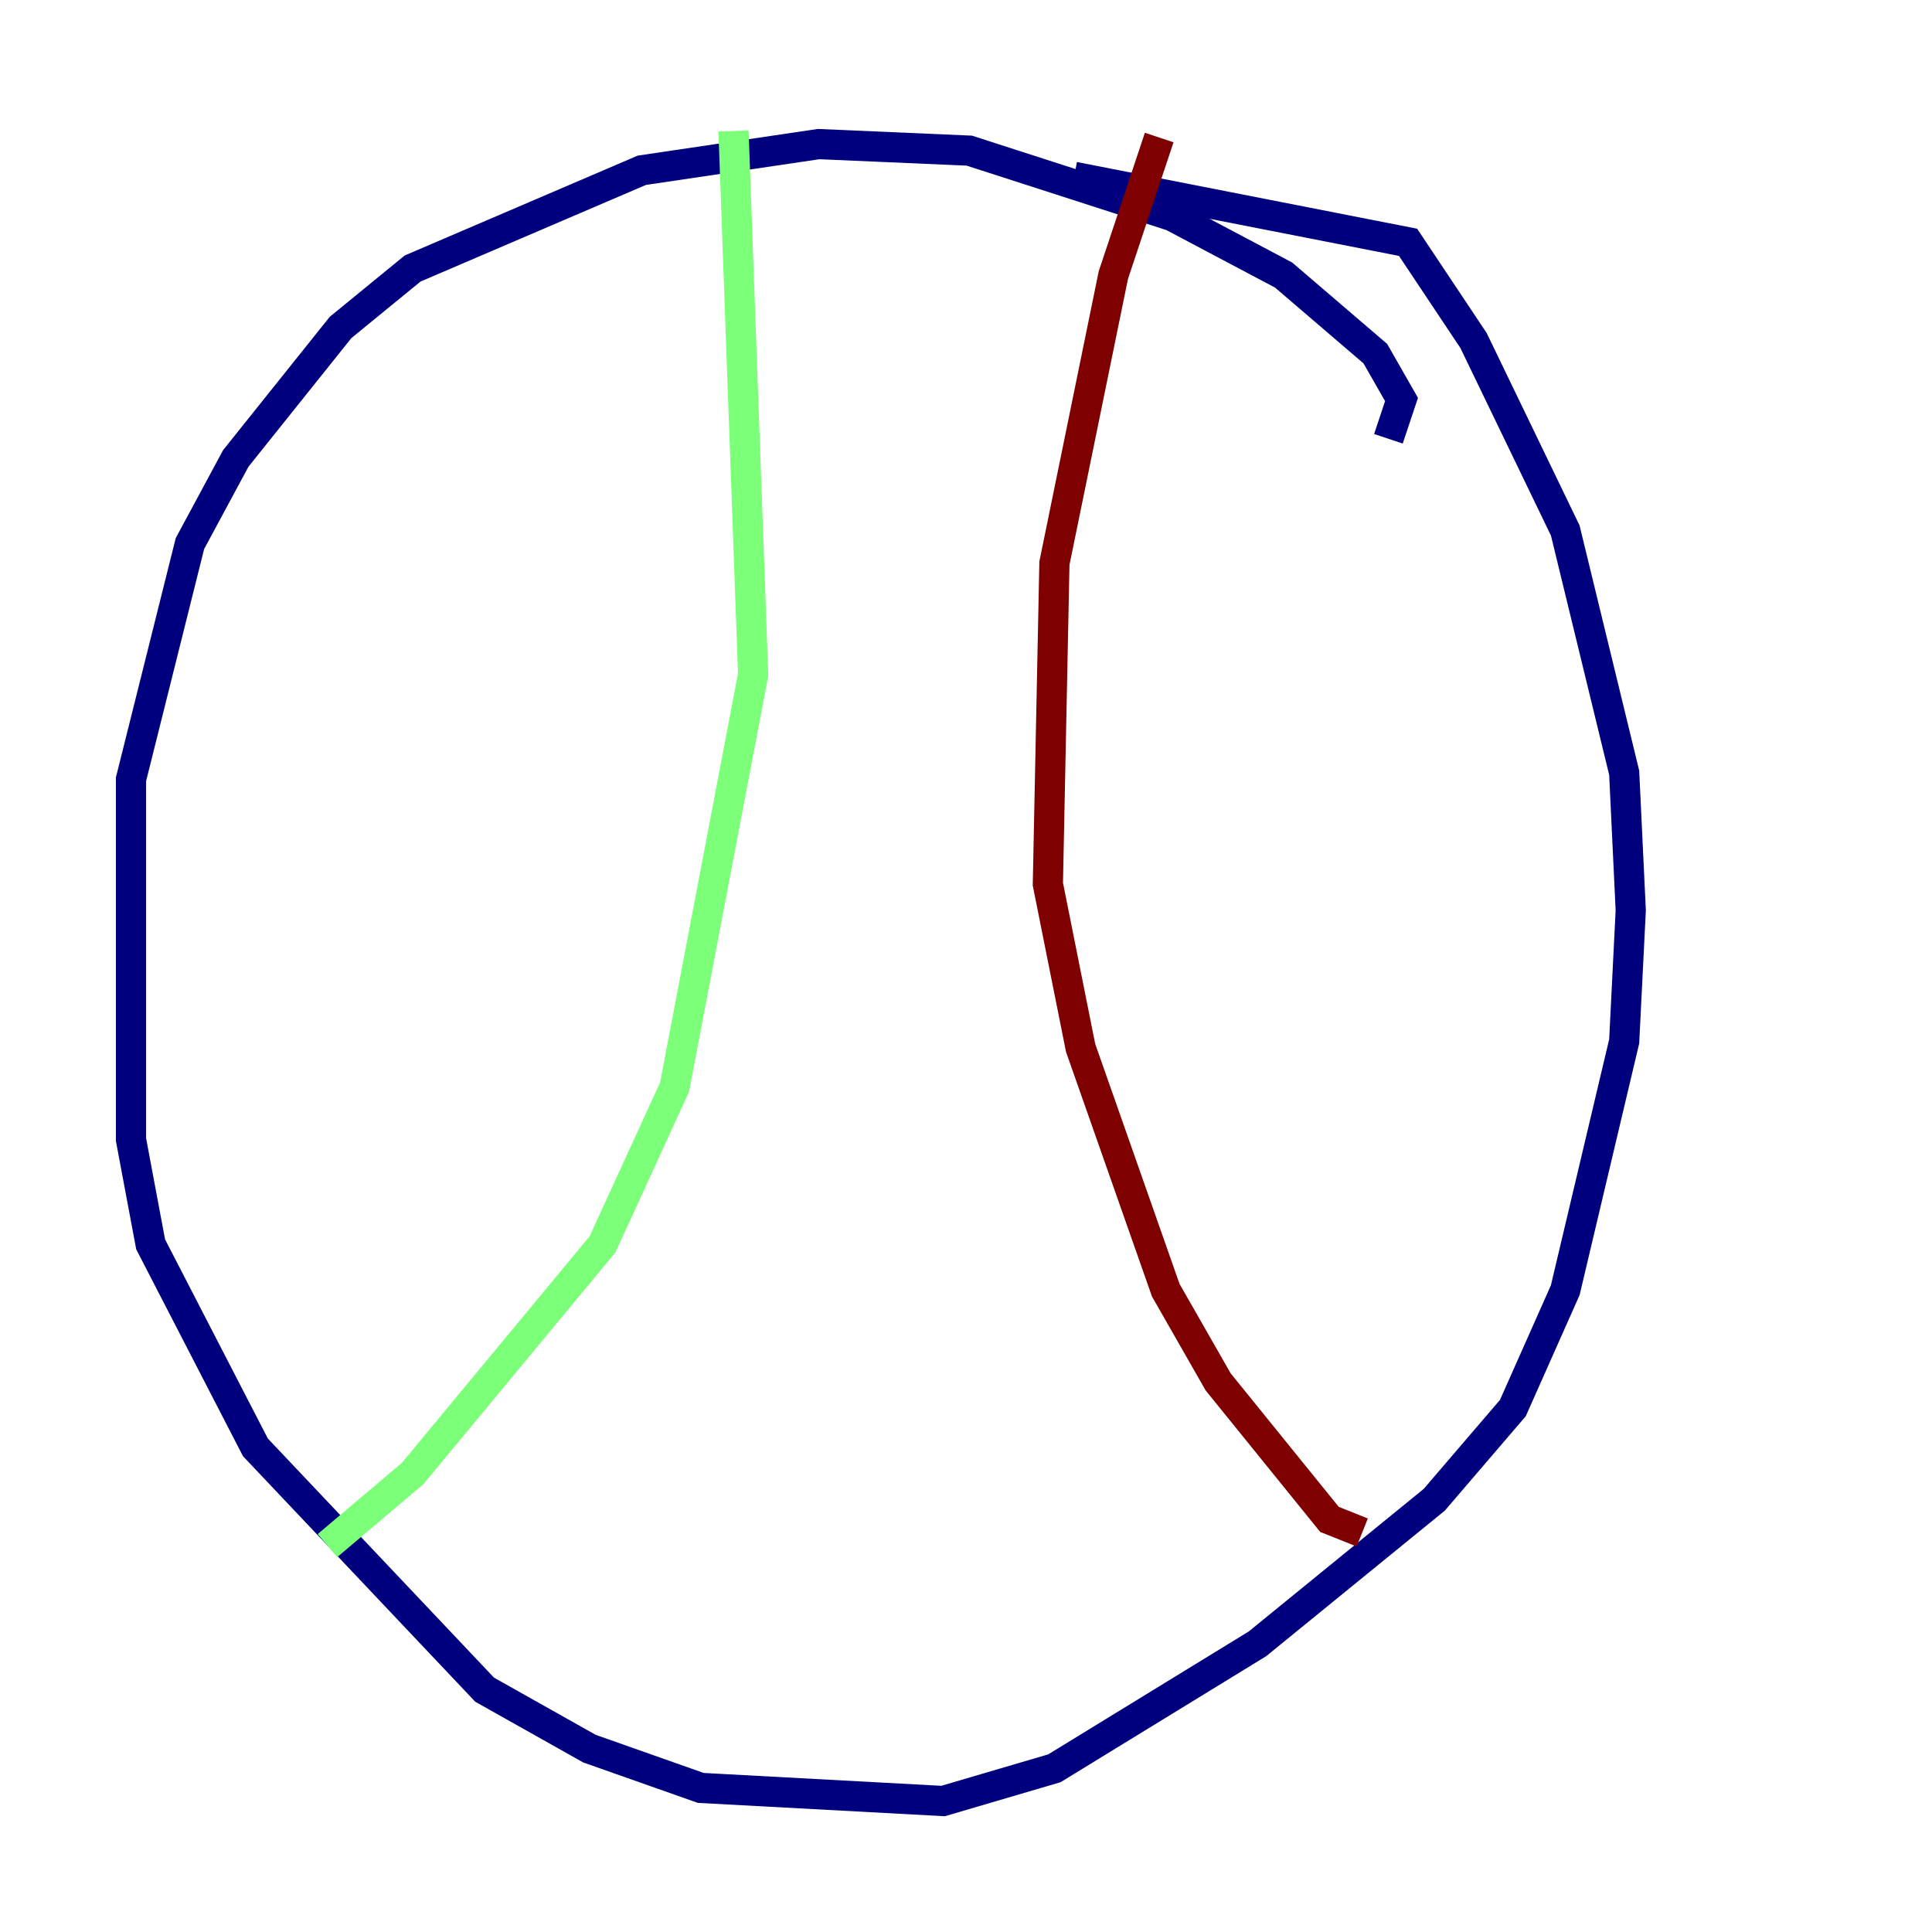 <?xml version="1.0" encoding="utf-8" ?>
<svg baseProfile="tiny" height="128" version="1.2" viewBox="0,0,128,128" width="128" xmlns="http://www.w3.org/2000/svg" xmlns:ev="http://www.w3.org/2001/xml-events" xmlns:xlink="http://www.w3.org/1999/xlink"><defs /><polyline fill="none" points="91.986,29.071 92.854,26.468 91.119,23.43 85.044,18.224 77.668,14.319 64.217,9.98 54.237,9.546 42.522,11.281 27.336,17.79 22.563,21.695 15.62,30.373 12.583,36.014 8.678,51.634 8.678,75.498 9.98,82.441 16.922,95.891 32.108,111.946 39.051,115.851 46.427,118.454 62.481,119.322 69.858,117.153 83.308,108.909 95.024,99.363 100.231,93.288 103.702,85.478 107.607,68.99 108.041,60.312 107.607,51.2 103.702,35.146 97.627,22.563 93.288,16.054 71.159,11.715" stroke="#00007f" stroke-width="2" /><polyline fill="none" points="48.597,8.678 49.898,44.691 44.691,72.027 39.919,82.441 27.336,97.627 21.695,102.4" stroke="#7cff79" stroke-width="2" /><polyline fill="none" points="76.8,9.112 73.763,18.224 69.858,37.315 69.424,58.576 71.593,69.424 77.234,85.478 80.705,91.552 88.081,100.664 90.251,101.532" stroke="#7f0000" stroke-width="2" /></svg>
